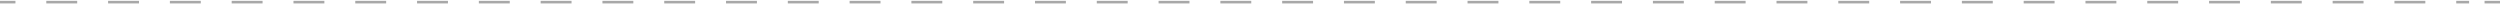 <svg xmlns="http://www.w3.org/2000/svg" xmlns:xlink="http://www.w3.org/1999/xlink" width="971" height="2" viewBox="0 0 971 2"><defs><path id="tuuta" d="M20 1132.33v-1h6v1z"/><path id="tuutb" d="M974 1132.33v-1h5v1zm-24 0v-1h12v1zm-24 0v-1h12v1zm-24 0v-1h12v1zm-24 0v-1h12v1zm-24 0v-1h12v1zm-24 0v-1h12v1zm-24 0v-1h12v1zm-24 0v-1h12v1zm-24 0v-1h12v1zm-24 0v-1h12v1zm-24 0v-1h12v1zm-24 0v-1h12v1zm-24 0v-1h12v1zm-24 0v-1h12v1zm-24 0v-1h12v1zm-24 0v-1h12v1zm-24 0v-1h12v1zm-24 0v-1h12v1zm-24 0v-1h12v1zm-24 0v-1h12v1zm-24 0v-1h12v1zm-24 0v-1h12v1zm-24 0v-1h12v1zm-24 0v-1h12v1zm-24 0v-1h12v1zm-24 0v-1h12v1zm-24 0v-1h12v1zm-24 0v-1h12v1zm-24 0v-1h12v1zm-24 0v-1h12v1zm-24 0v-1h12v1zm-24 0v-1h12v1zm-24 0v-1h12v1zm-24 0v-1h12v1zm-24 0v-1h12v1zm-24 0v-1h12v1zm-24 0v-1h12v1zm-24 0v-1h12v1zm-24 0v-1h12v1z"/><path id="tuutc" d="M985 1132.33v-1h6v1z"/></defs><g><g transform="translate(-20 -1131)"><use fill="#a8a8a8" xlink:href="#tuuta"/></g><g transform="translate(-20 -1131)"><use fill="#a8a8a8" xlink:href="#tuutb"/></g><g transform="translate(-20 -1131)"><use fill="#a8a8a8" xlink:href="#tuutc"/></g></g></svg>